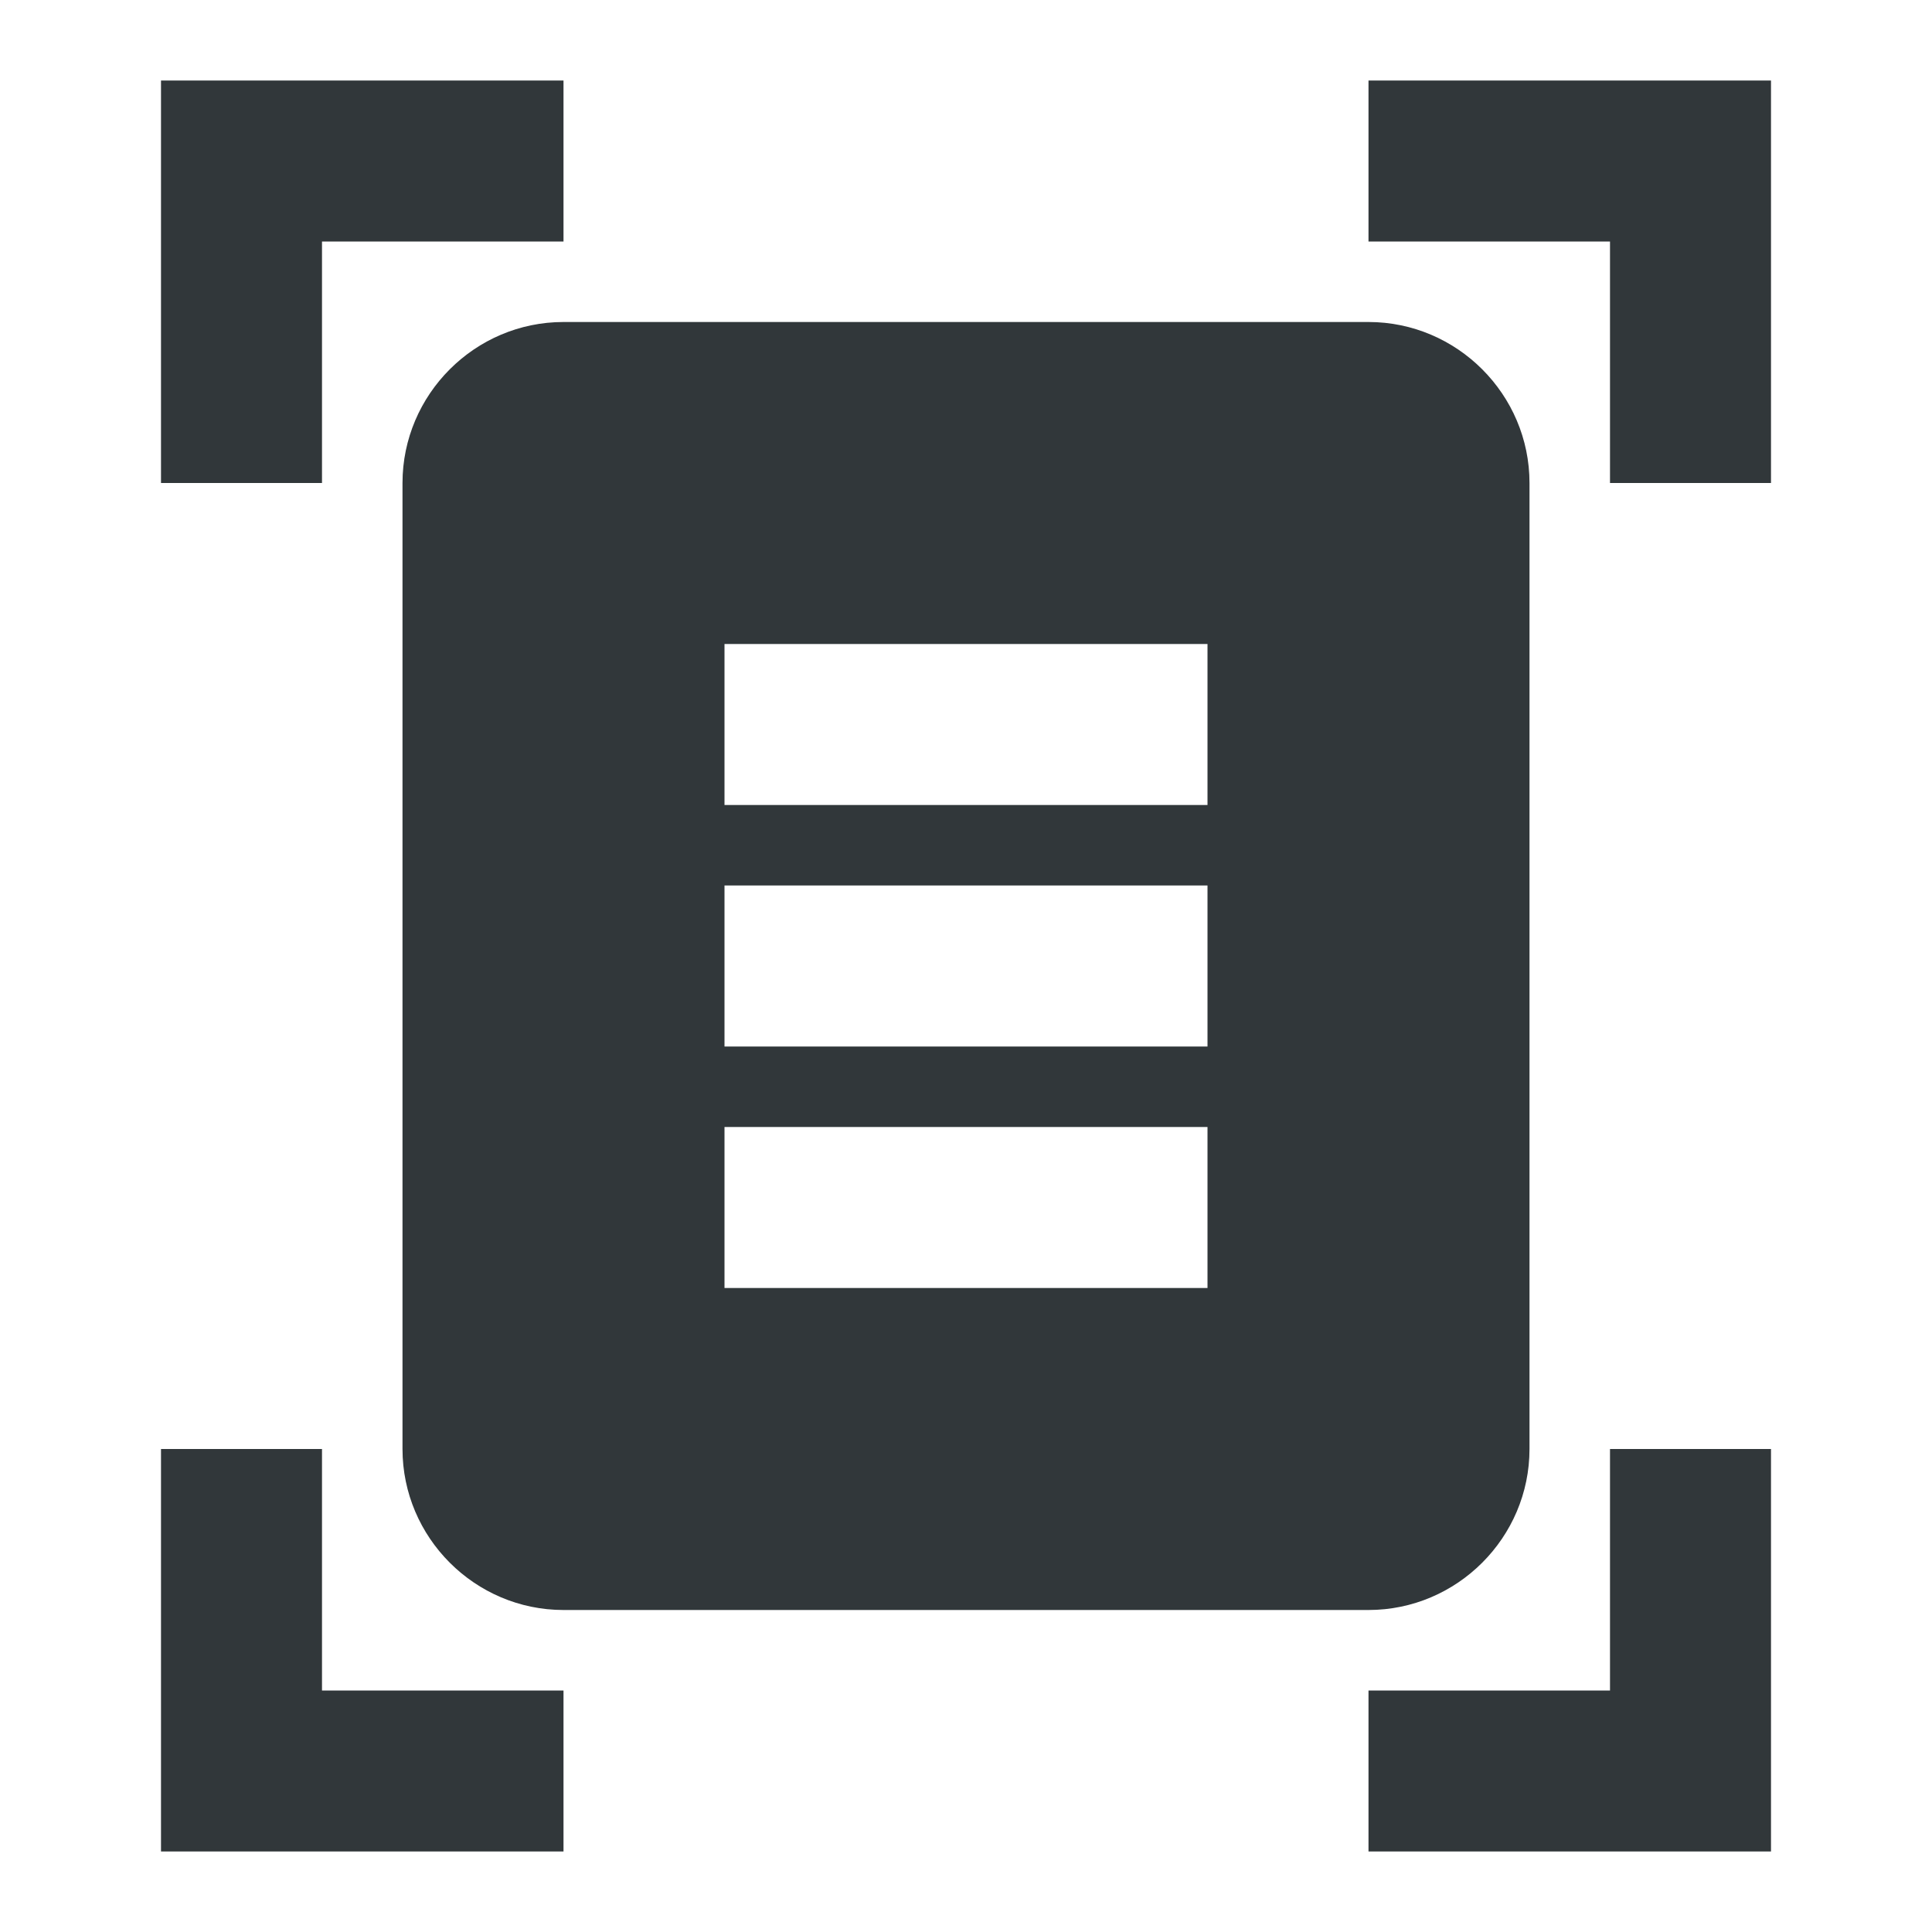 <svg width="24" height="24" viewBox="0 0 24 24" fill="none" xmlns="http://www.w3.org/2000/svg">
<path d="M7 3H4V6H2V1H7V3ZM22 6V1H17V3H20V6H22ZM7 21H4V18H2V23H7V21ZM20 18V21H17V23H22V18H20ZM19 18C19 19.1 18.1 20 17 20H7C5.9 20 5 19.1 5 18V6C5 4.9 5.9 4 7 4H17C18.1 4 19 4.9 19 6V18ZM15 8H9V10H15V8ZM15 11H9V13H15V11ZM15 14H9V16H15V14Z" fill="#31373A"/>
</svg>
